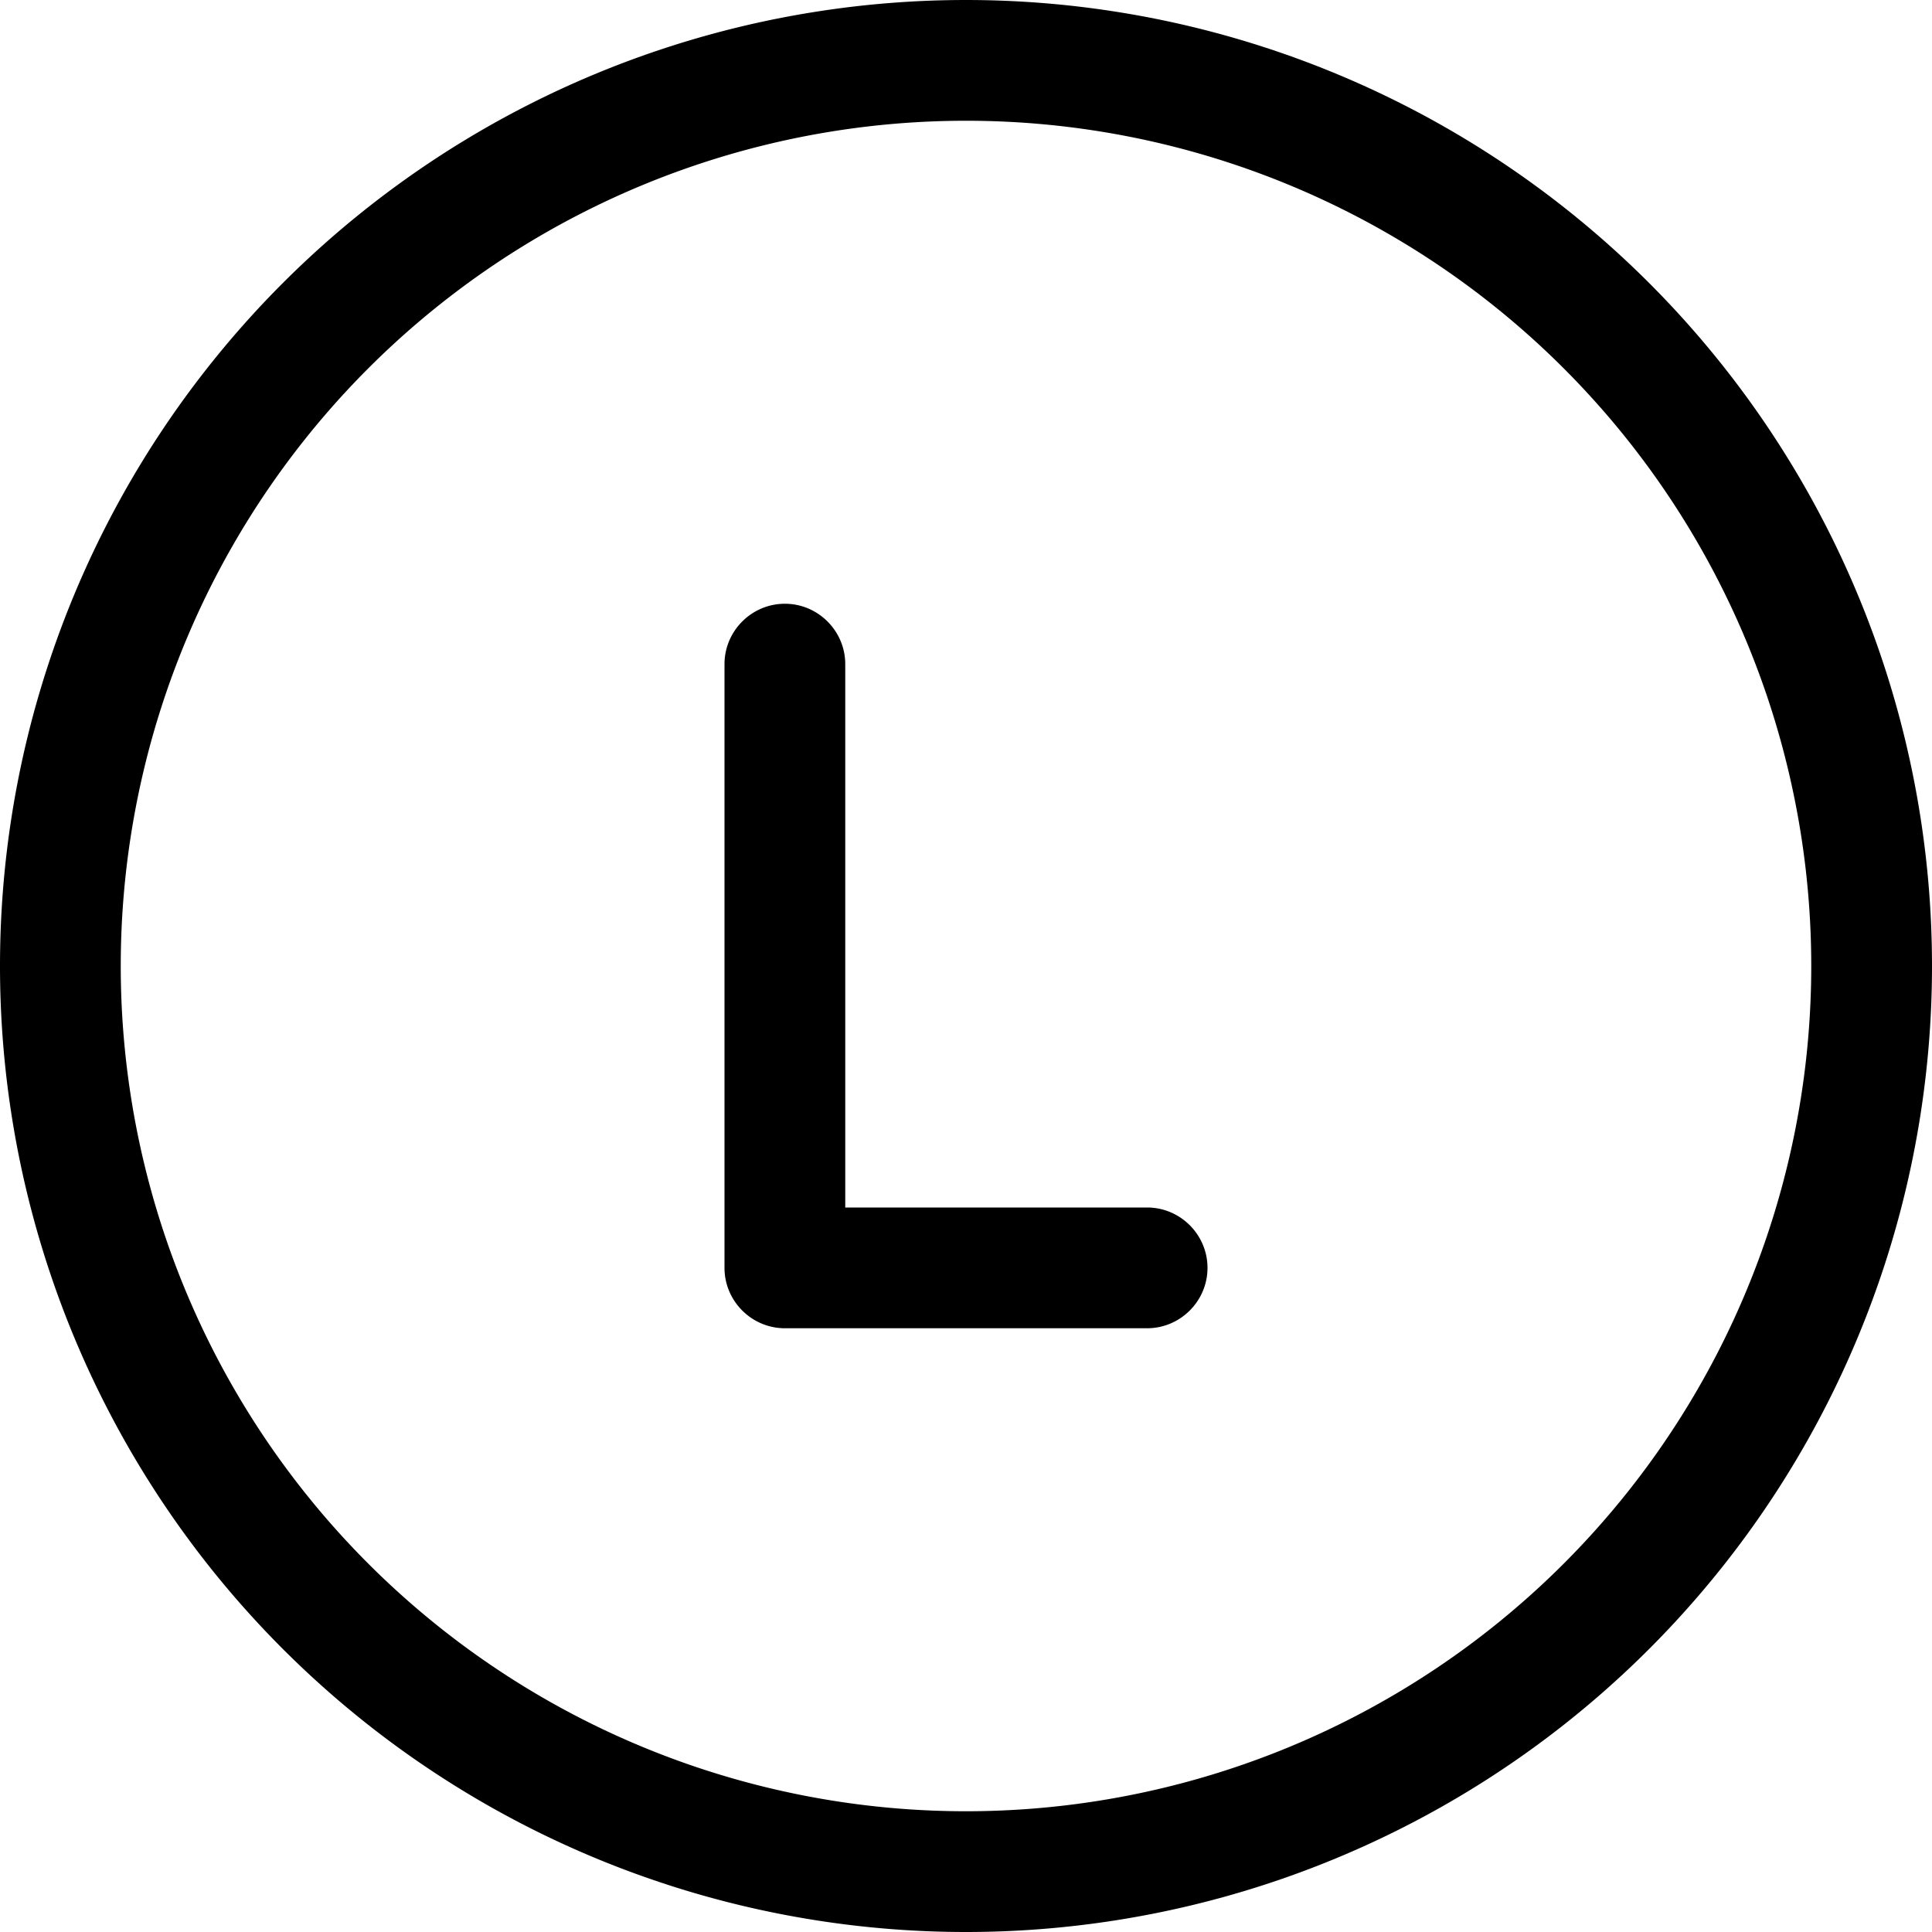 <svg fill="currentColor" xmlns="http://www.w3.org/2000/svg" viewBox="0 0 512 512"><!--! Font Awesome Pro 7.0.1 by @fontawesome - https://fontawesome.com License - https://fontawesome.com/license (Commercial License) Copyright 2025 Fonticons, Inc. --><path fill="currentColor" d="M256 32a224 224 0 1 1 0 448 224 224 0 1 1 0-448zm0 480a256 256 0 1 0 0-512 256 256 0 1 0 0 512zM224 176c0-8.8-7.2-16-16-16s-16 7.2-16 16l0 160c0 8.8 7.2 16 16 16l96 0c8.8 0 16-7.2 16-16s-7.2-16-16-16l-80 0 0-144z"/></svg>